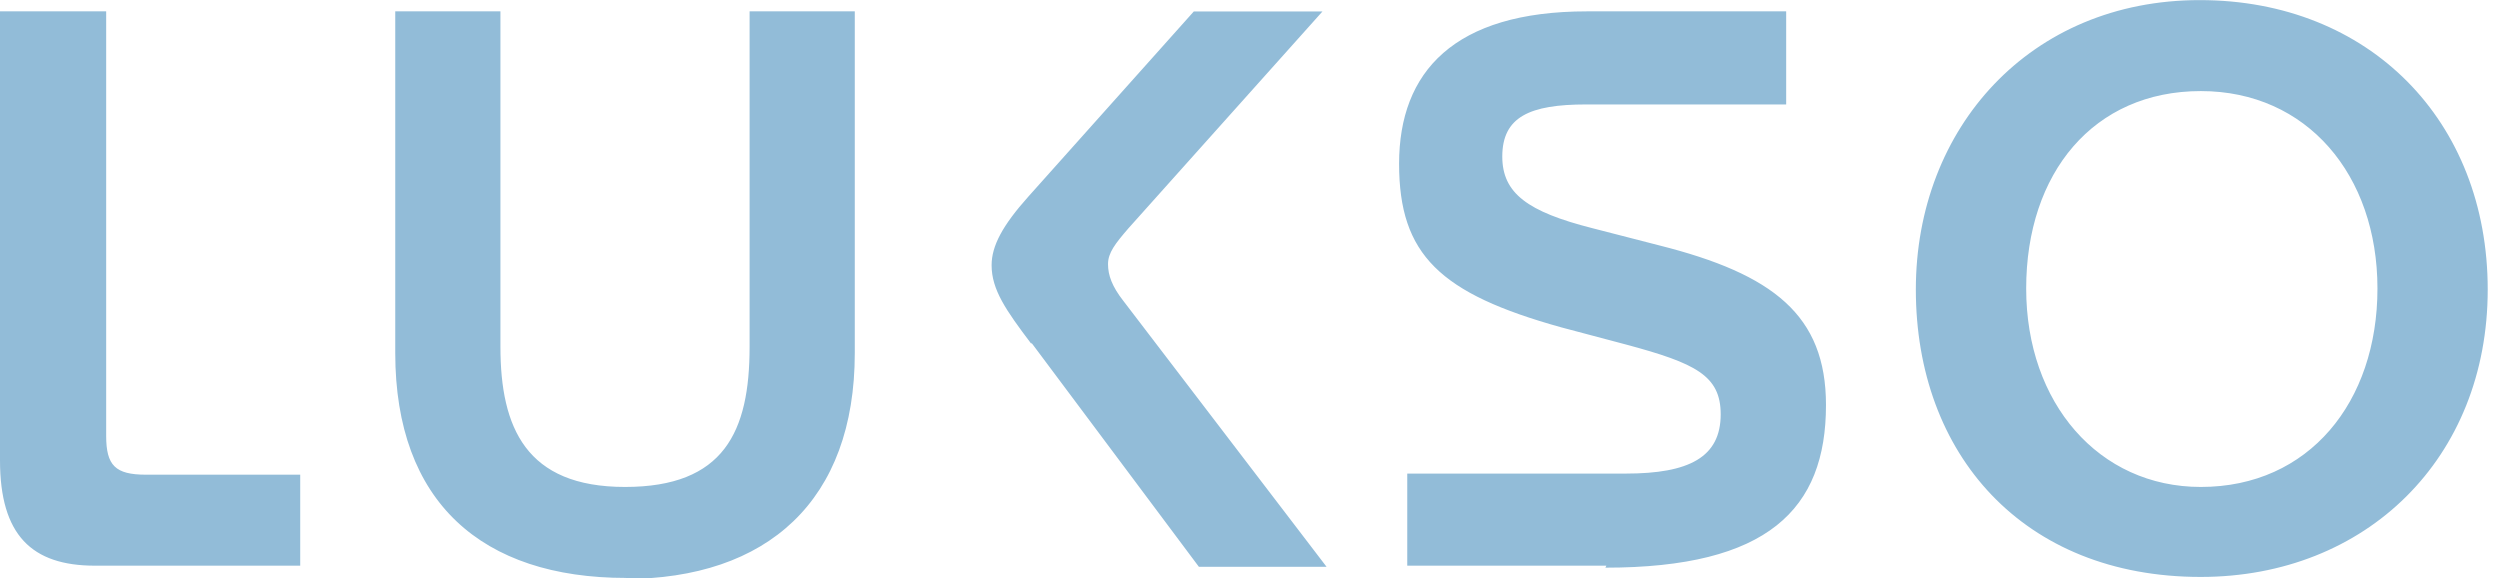 <svg width="173" height="40" viewBox="0 0 173 40" fill="none" xmlns="http://www.w3.org/2000/svg">
<g clip-path="url(#clip0_1099_2)">
<path d="M71.373 23.717L82.962 39.221H91.797L77.736 20.821C76.958 19.828 76.675 19.048 76.675 18.276C76.675 17.497 77.171 16.862 78.087 15.8L91.515 0.793H82.611L71.16 13.607C69.39 15.586 68.619 17.007 68.619 18.352C68.619 20.048 69.61 21.469 71.373 23.8V23.717ZM132.576 20.034C132.576 8.848 140.488 0.007 152.222 0.007C163.955 0.007 172.15 8.359 172.15 20.034C172.15 31.71 163.742 39.924 152.29 39.924C139.992 39.924 132.576 31.427 132.576 20.034ZM164.52 19.965C164.52 12.11 159.645 6.303 152.297 6.303C144.874 6.303 140.212 11.966 140.212 19.965C140.212 27.89 145.232 33.697 152.297 33.697C159.782 33.697 164.52 27.821 164.52 19.965ZM111.16 39.145H97.382V32.772H112.503C116.883 32.772 119.072 31.641 119.072 28.669C119.072 25.979 117.303 25.131 112.572 23.855L108.048 22.655C99.64 20.317 96.817 17.628 96.817 11.331C96.817 4.959 100.632 0.786 109.818 0.786H123.603V7.228H109.756C105.872 7.228 103.958 8.076 103.958 10.834C103.958 13.379 105.727 14.655 110.176 15.786L114.838 16.986C122.681 18.965 126.358 21.8 126.358 28.027C126.358 35.248 122.329 39.283 111.092 39.283L111.16 39.145ZM43.32 39.993C33.356 39.993 27.351 34.759 27.351 24.421V0.786H34.63V24C34.63 29.593 36.399 33.697 43.251 33.697C50.102 33.697 51.872 29.876 51.872 24V0.786H59.151V24.427C59.151 34.621 53.146 40.069 43.182 40.069L43.32 39.993ZM7.347 0.786H0V31.855C0 37.021 2.19 39.145 6.569 39.145H20.775V32.848H10.102C7.981 32.848 7.347 32.214 7.347 30.159V0.786Z" fill="#92BCD8"/>
</g>
<defs>
<clipPath id="clip0_1099_2">
<rect width="172.15" height="40" fill="white"/>
</clipPath>
</defs>
</svg>
